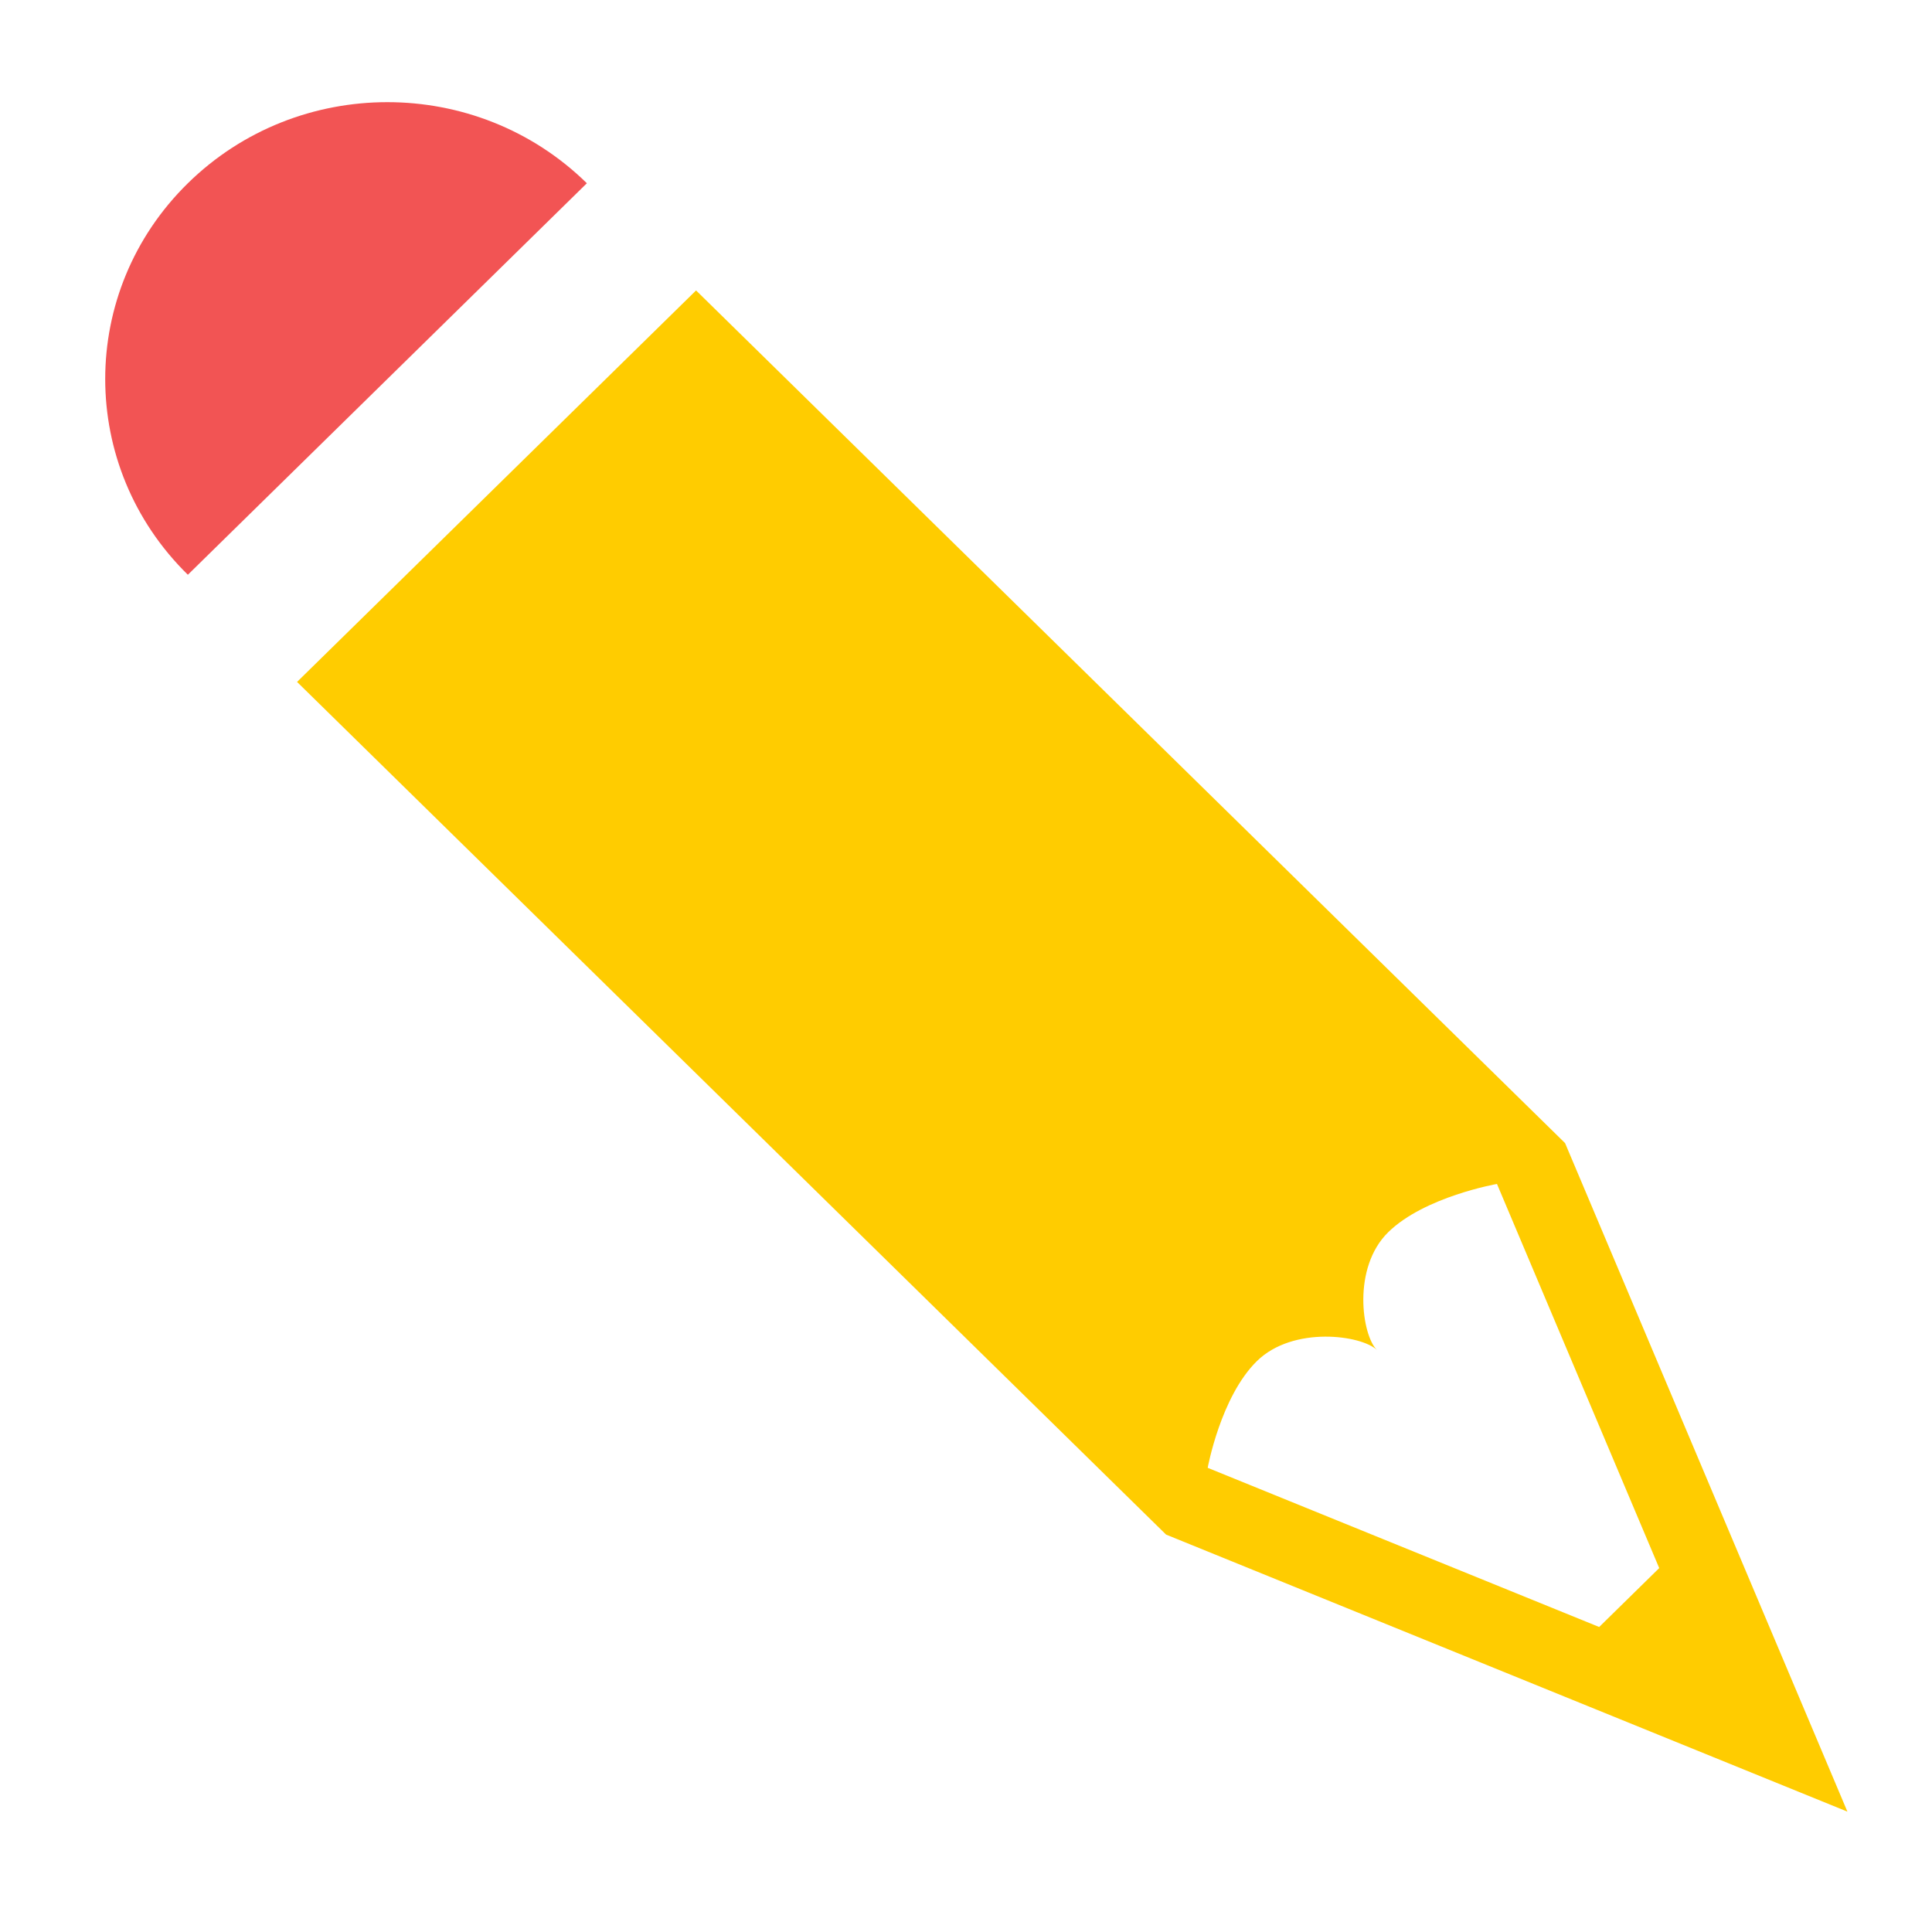 <svg
   xmlns:dc="http://purl.org/dc/elements/1.1/"
   xmlns:cc="http://creativecommons.org/ns#"
   xmlns:rdf="http://www.w3.org/1999/02/22-rdf-syntax-ns#"
   xmlns:svg="http://www.w3.org/2000/svg"
   xmlns="http://www.w3.org/2000/svg"
   xmlns:sodipodi="http://sodipodi.sourceforge.net/DTD/sodipodi-0.dtd"
   xmlns:inkscape="http://www.inkscape.org/namespaces/inkscape"
   version="1.0"
   id="Layer_1"
   x="0px"
   y="0px"
   width="100px"
   height="100px"
   viewBox="5.0 -10.0 100.0 135.0"
   enable-background="new 0 0 100 100"
   xml:space="preserve"
   inkscape:version="0.91 r13725"
   sodipodi:docname="pencil.svg"><defs
     id="defs9" /><sodipodi:namedview
     pagecolor="#ffffff"
     bordercolor="#666666"
     borderopacity="1"
     objecttolerance="10"
     gridtolerance="10"
     guidetolerance="10"
     inkscape:pageopacity="0"
     inkscape:pageshadow="2"
     inkscape:window-width="1246"
     inkscape:window-height="755"
     id="namedview7"
     showgrid="false"
     inkscape:zoom="2.36"
     inkscape:cx="50"
     inkscape:cy="46.610169"
     inkscape:window-x="34"
     inkscape:window-y="0"
     inkscape:window-maximized="1"
     inkscape:current-layer="Layer_1" /><path
     d="m 0.627,2.805 c -7.7,7.555 -7.7,19.802 0,27.357 L 28.507,2.805 c -7.699,-7.555 -20.182,-7.555 -27.88,0 z"
     id="path3"
     inkscape:connector-curvature="0"
     style="fill:#f25454" /><path
     d="M 68.981,97.231 116.589,116.589 96.861,69.876 36.138,10.295 8.257,37.65 68.981,97.231 Z m 6.345,-12.122 c 2.535,-2.489 7.332,-1.812 8.391,-0.773 -1.057,-1.037 -1.748,-5.748 0.786,-8.235 2.535,-2.487 7.599,-3.371 7.599,-3.371 L 103.439,99.571 99.244,103.687 71.889,92.565 c 0,0.001 0.902,-4.968 3.437,-7.456 z"
     id="path5"
     inkscape:connector-curvature="0"
     style="fill:#ffcc00" /></svg>
